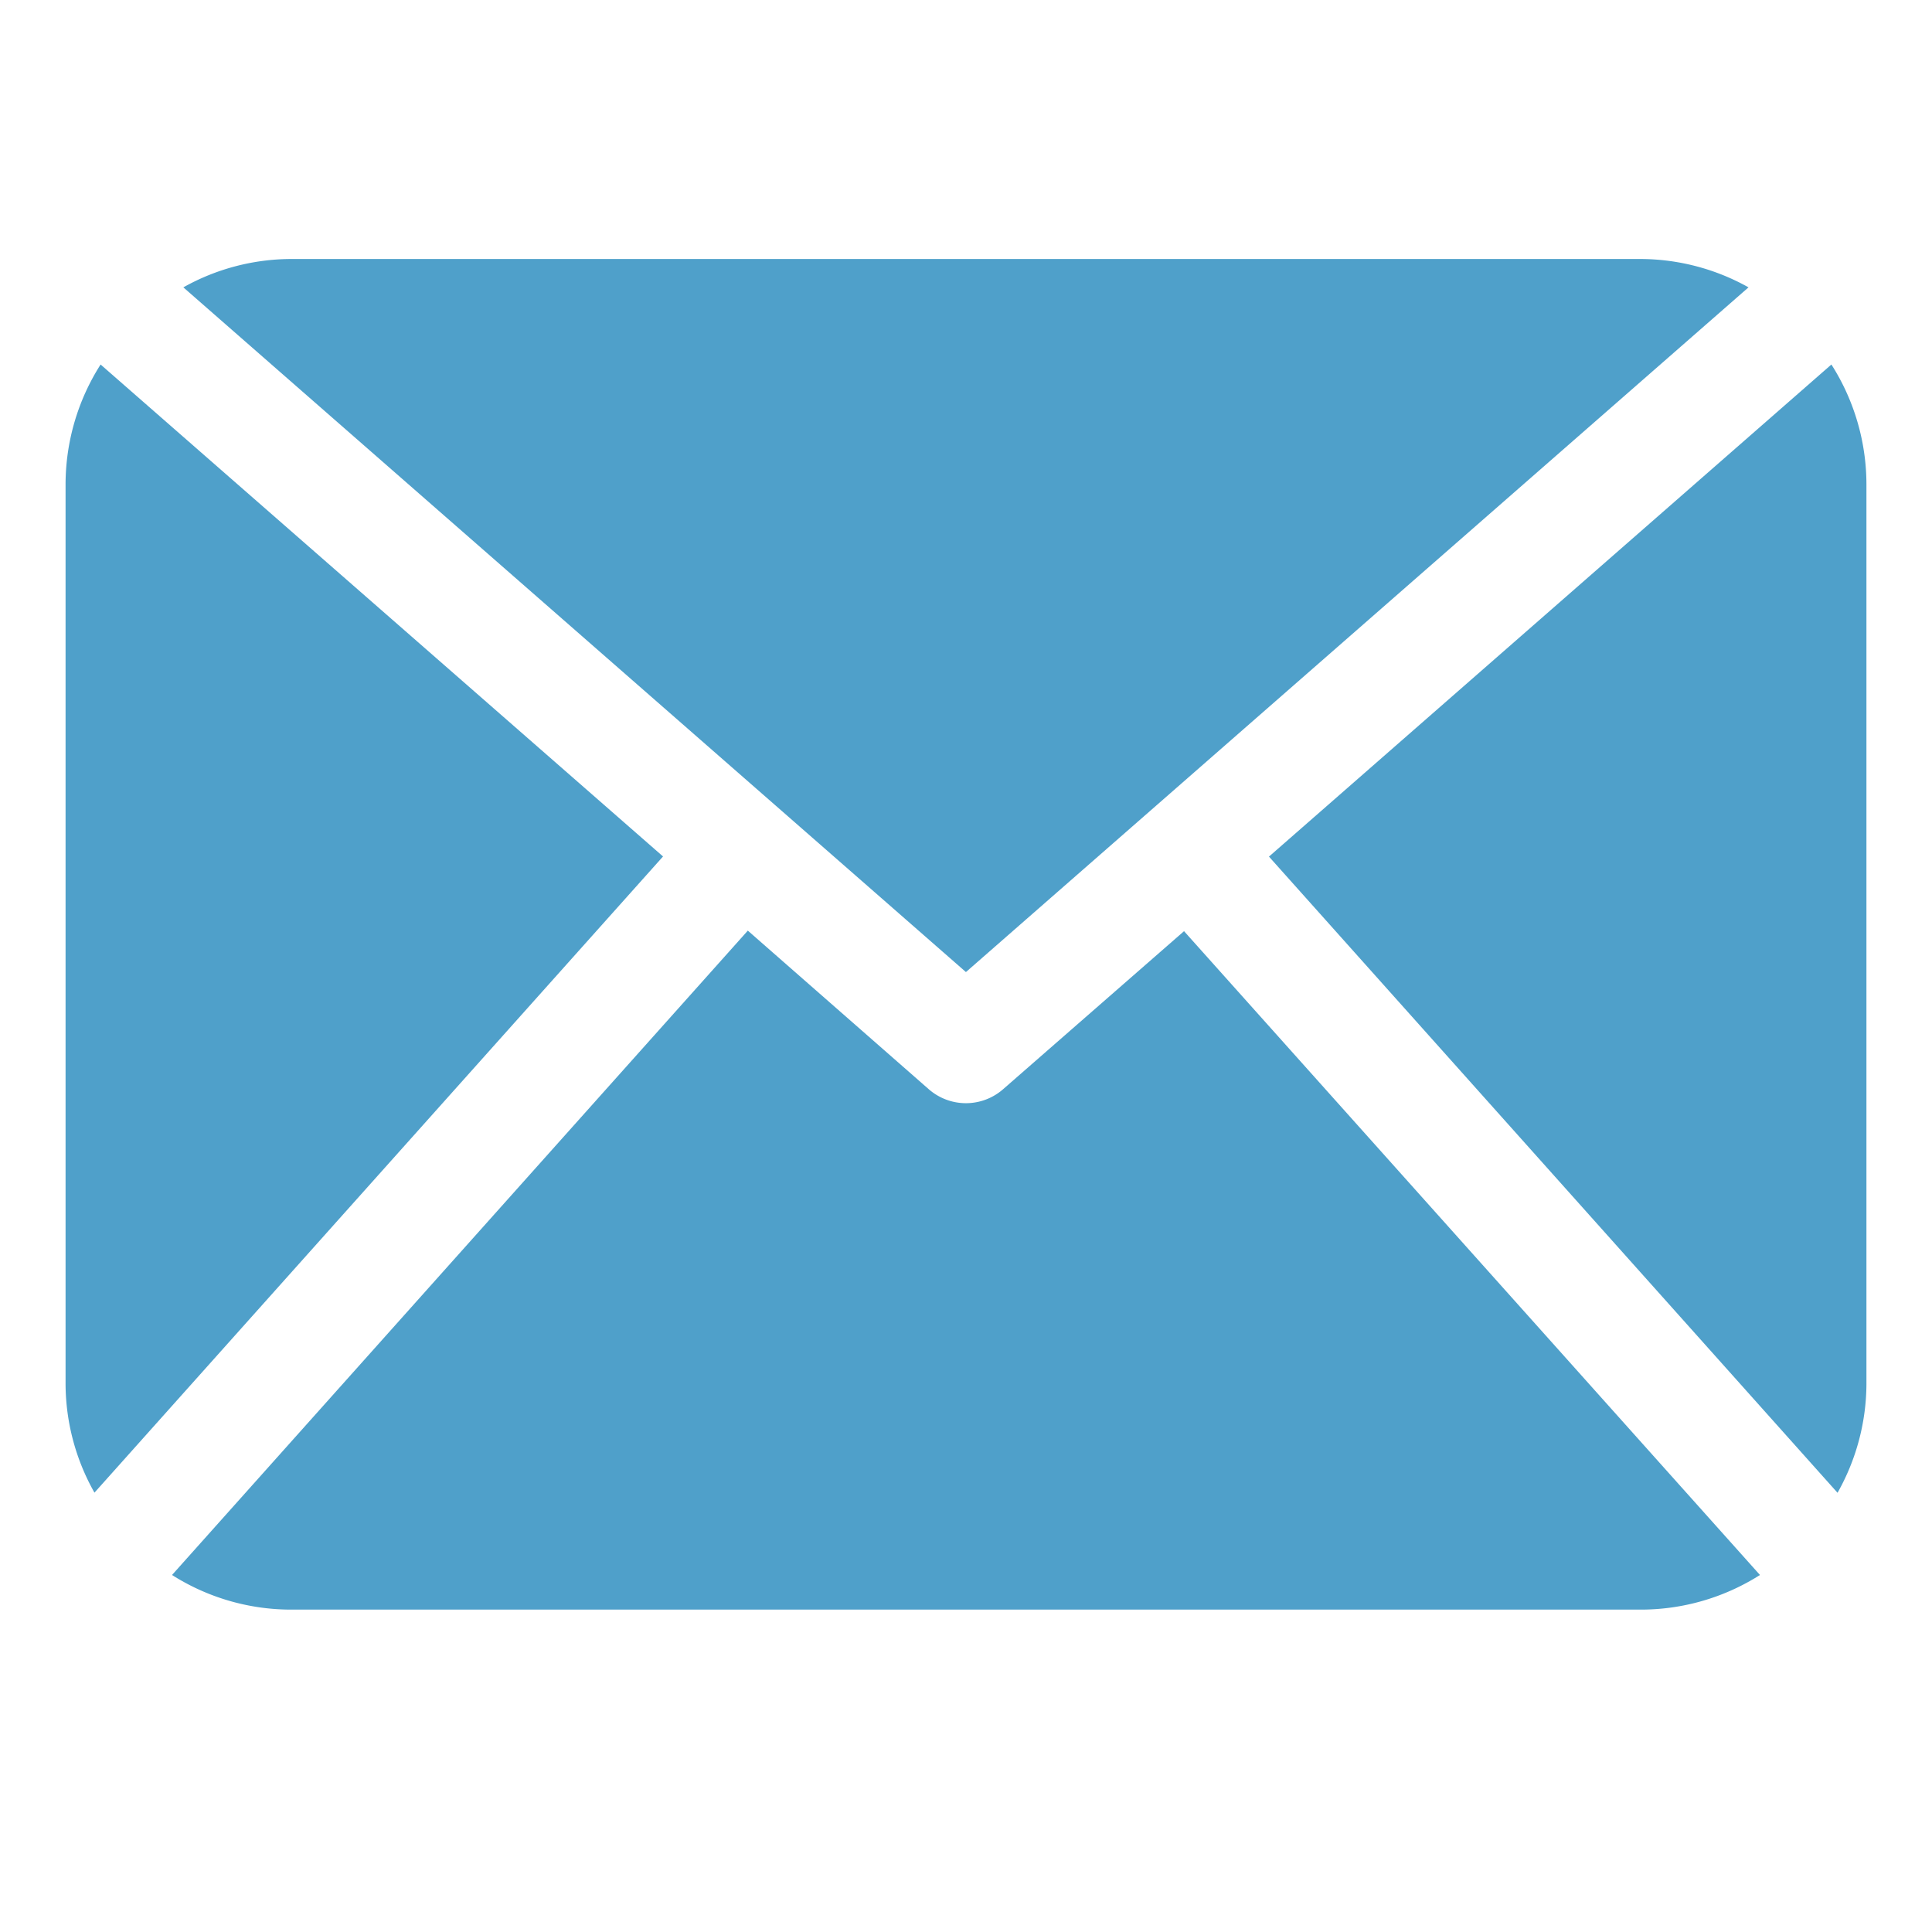 <svg id="Слой_1" data-name="Слой 1" xmlns="http://www.w3.org/2000/svg" viewBox="0 0 141.73 141.73"><defs><style>.cls-1{fill:#4fa0ca;}</style></defs><title>all icons</title><path class="cls-1" d="M136.92,101.57a16.35,16.35,0,0,1-2.12,7.94L93.09,62.84l41.26-36.1a16.39,16.39,0,0,1,2.57,8.77ZM70.86,71.31l57.41-50.23A16.3,16.3,0,0,0,120.4,19H21.32a16.24,16.24,0,0,0-7.87,2.08Zm16-3L73.58,79.91a4.14,4.14,0,0,1-5.44,0L54.86,68.27,12.62,115.54a16.31,16.31,0,0,0,8.71,2.54H120.4a16.31,16.31,0,0,0,8.71-2.54ZM7.38,26.74a16.39,16.39,0,0,0-2.57,8.77v66.05a16.31,16.31,0,0,0,2.12,7.94L48.64,62.83Zm0,0"/></svg>
